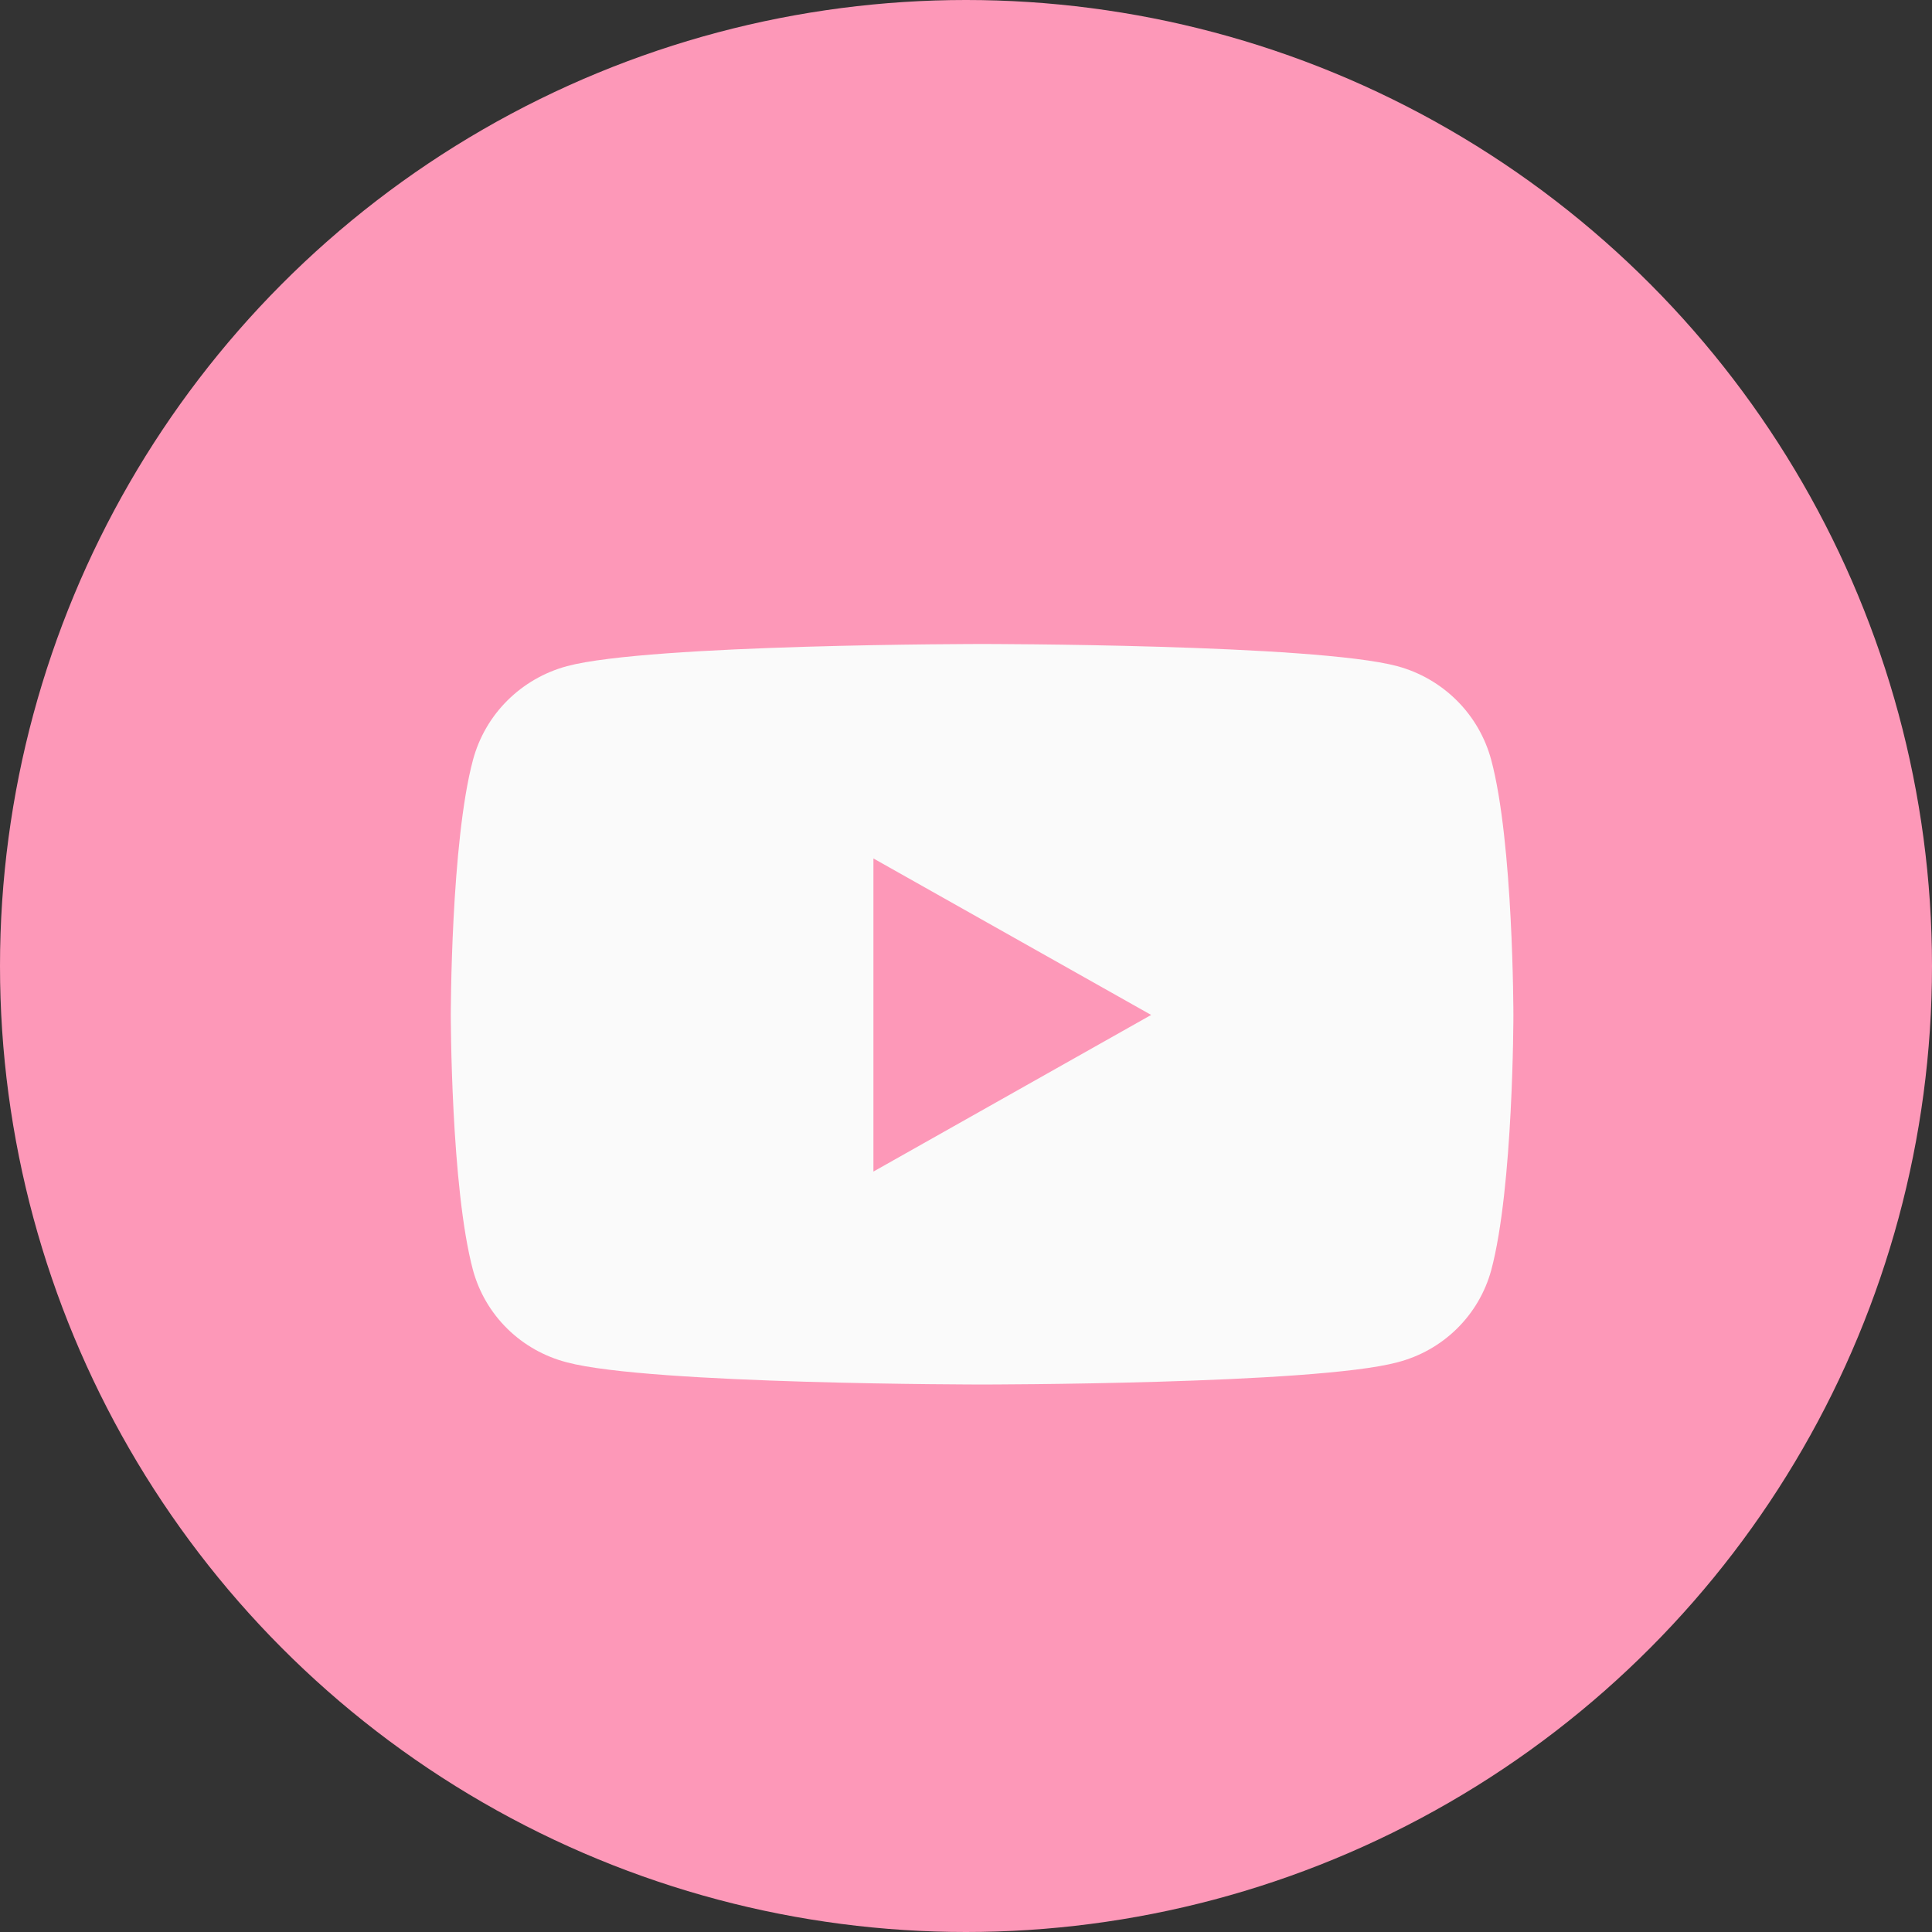 <svg width="60" height="60" viewBox="0 0 60 60" fill="none" xmlns="http://www.w3.org/2000/svg">
<rect x="0" y="0" width="60" height="60" fill="#333333" stroke="none"/>
<circle cx="30" cy="30" r="30" fill="#FD98B8"/>
<g clip-path="url(#clip0)">
<path d="M46.311 23.599C46.124 22.903 45.757 22.267 45.245 21.757C44.733 21.246 44.094 20.877 43.393 20.688C40.82 20 30.5 20 30.5 20C30.5 20 20.181 20 17.608 20.688C16.907 20.877 16.268 21.246 15.756 21.756C15.243 22.267 14.876 22.903 14.689 23.599C14 26.166 14 31.52 14 31.52C14 31.52 14 36.877 14.689 39.445C14.877 40.135 15.246 40.764 15.758 41.267C16.271 41.77 16.909 42.13 17.607 42.309C20.181 42.997 30.5 42.997 30.5 42.997C30.5 42.997 40.819 42.997 43.392 42.309C44.09 42.13 44.728 41.771 45.24 41.269C45.753 40.766 46.122 40.138 46.311 39.448C47 36.881 47 31.524 47 31.524C47 31.524 47 26.166 46.311 23.599ZM27.125 36.388V26.66L35.75 31.52L27.125 36.384V36.388Z" fill="#FAFAFA"/>
</g>
<defs>
<clipPath id="clip0">
<rect width="33" height="23" fill="white" transform="translate(14 20)"/>
</clipPath>
</defs>
</svg>

